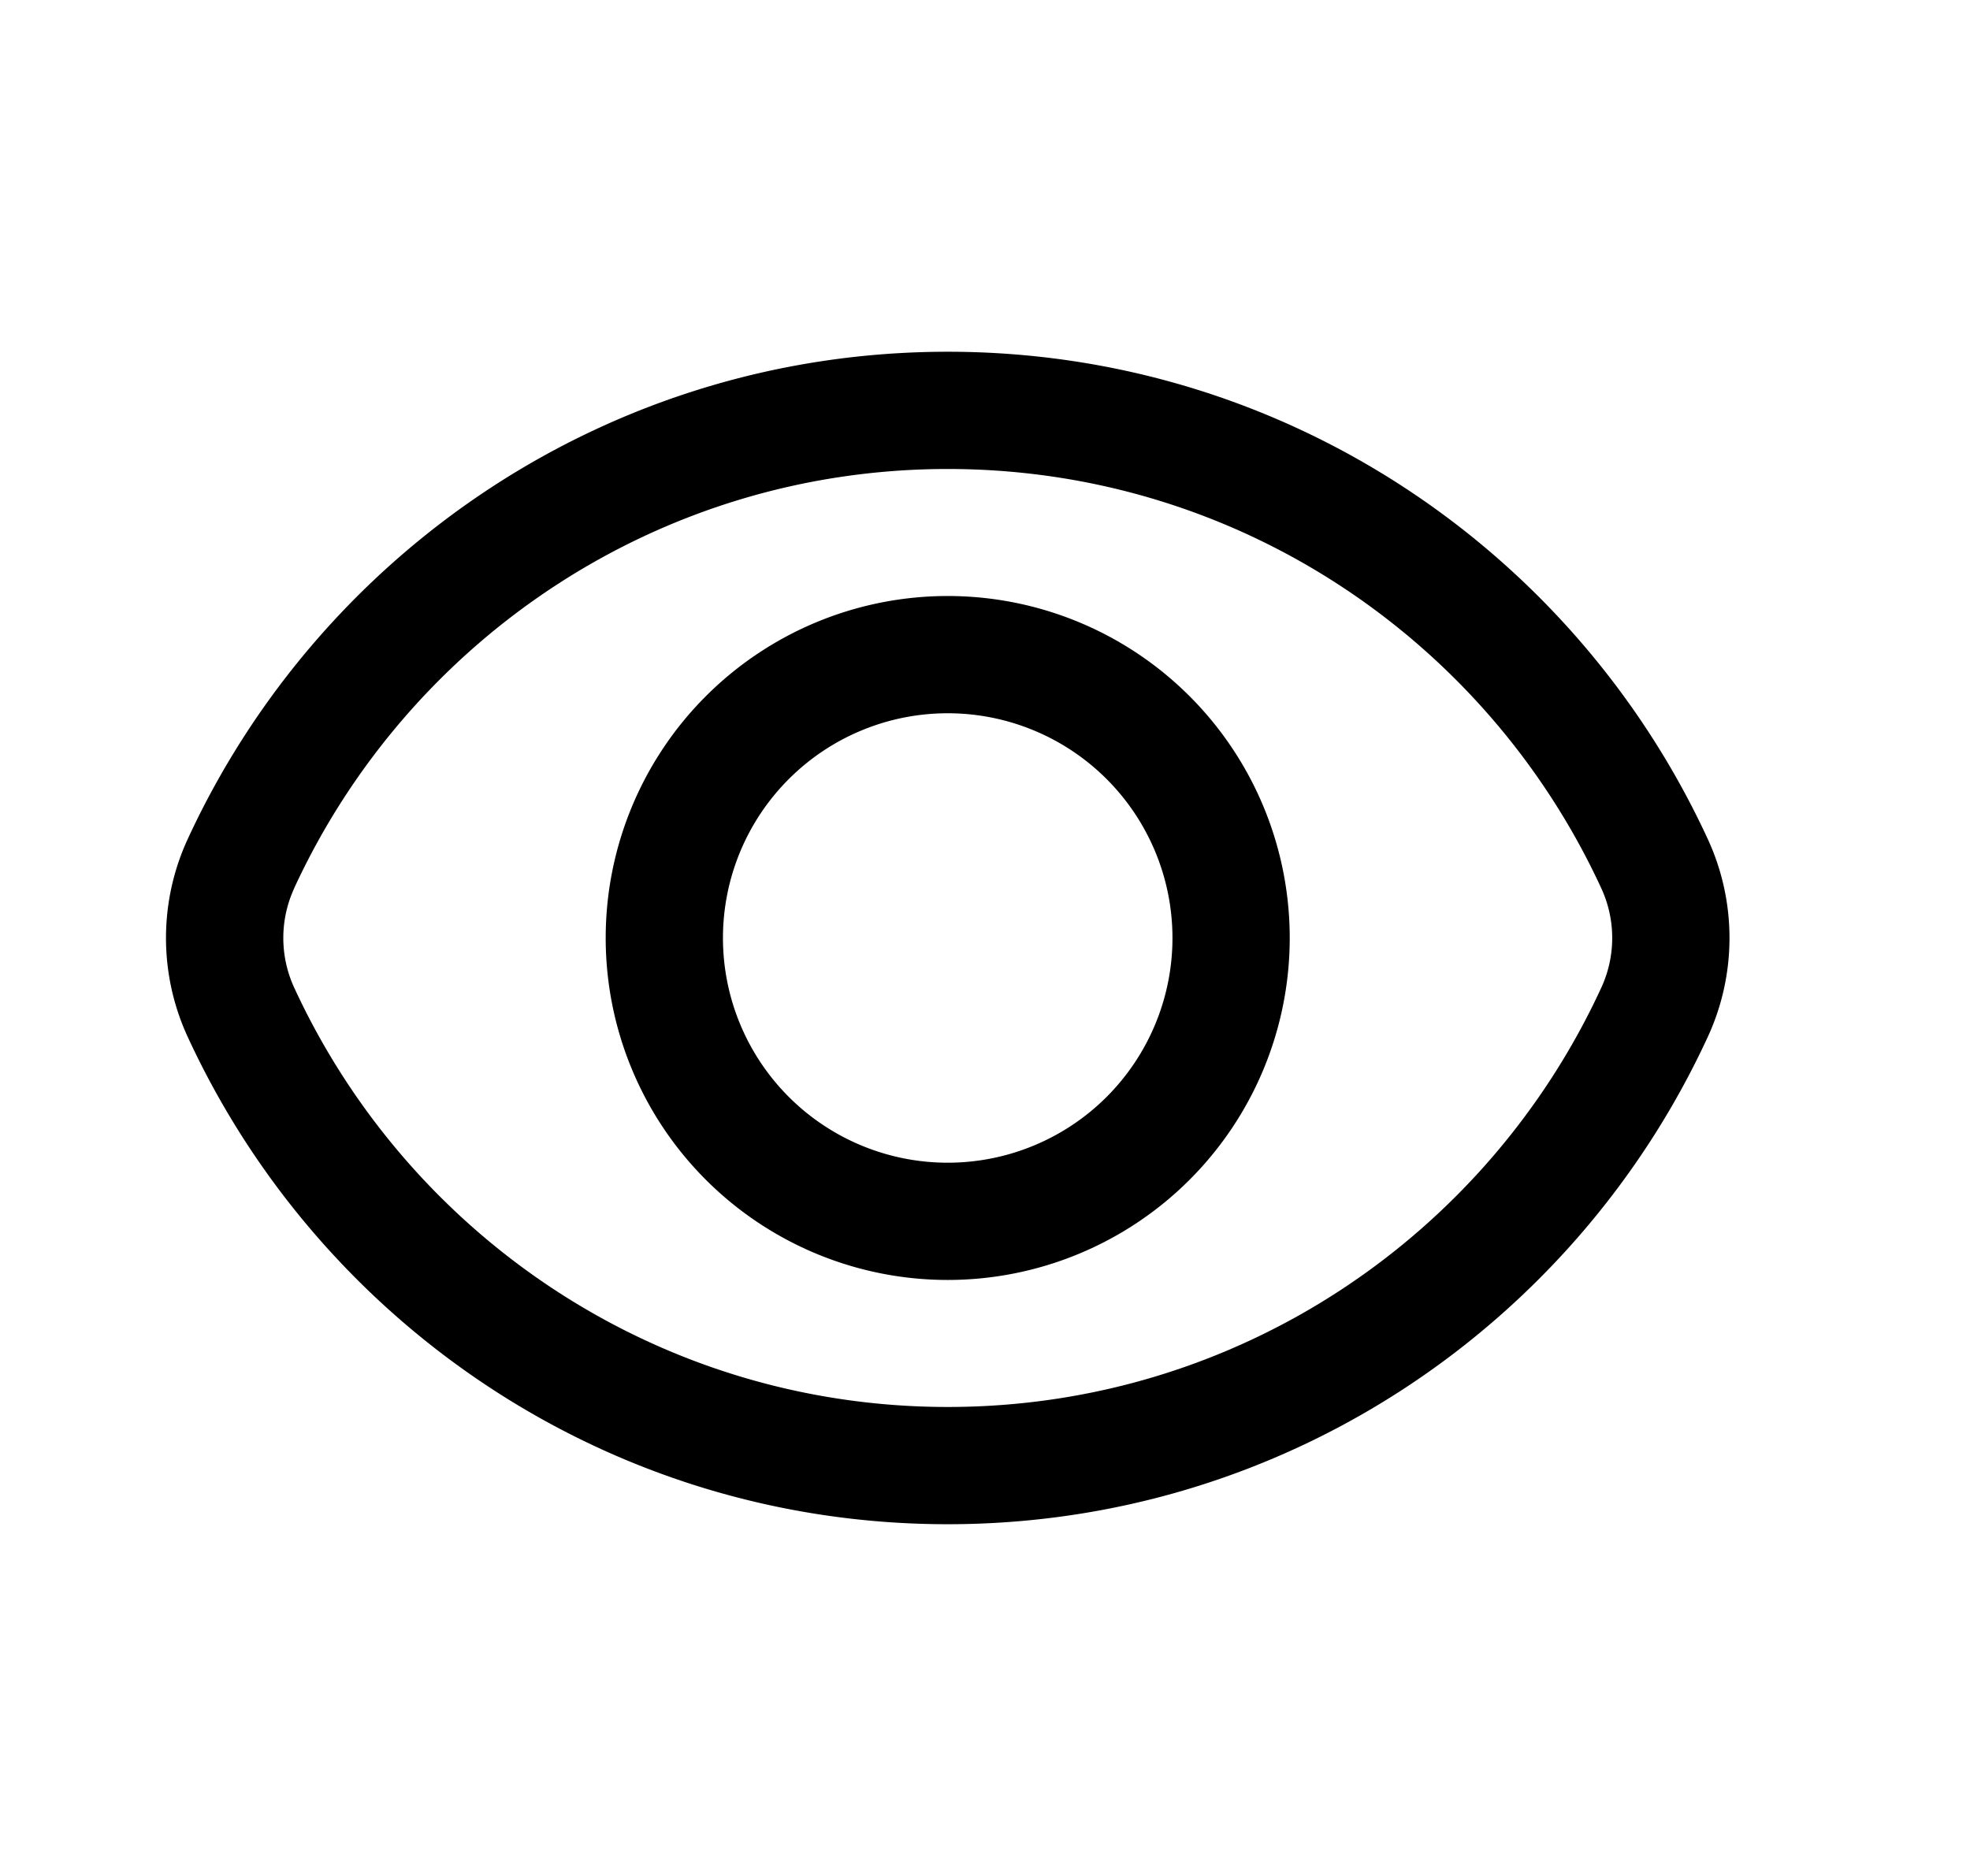 <svg xmlns="http://www.w3.org/2000/svg" width="1.05em" height="1em" viewBox="0 0 25 24"><g fill="currentColor" fill-rule="evenodd" clip-rule="evenodd"><path d="M12.023 7.625a4.375 4.375 0 1 0 0 8.75a4.375 4.375 0 0 0 0-8.75M9.148 12a2.875 2.875 0 1 1 5.75 0a2.875 2.875 0 0 1-5.75 0"/><path d="M12.023 4.5c-4.312 0-8.025 2.556-9.722 6.235a3.02 3.02 0 0 0 0 2.53c1.697 3.679 5.41 6.235 9.722 6.235s8.026-2.556 9.723-6.235c.37-.802.37-1.728 0-2.53c-1.697-3.679-5.41-6.235-9.723-6.235m-8.36 6.863C5.125 8.194 8.32 6 12.023 6c3.704 0 6.899 2.194 8.36 5.363c.187.404.187.87 0 1.274C18.923 15.806 15.728 18 12.024 18s-6.898-2.194-8.36-5.363a1.52 1.52 0 0 1 0-1.274"/></g></svg>